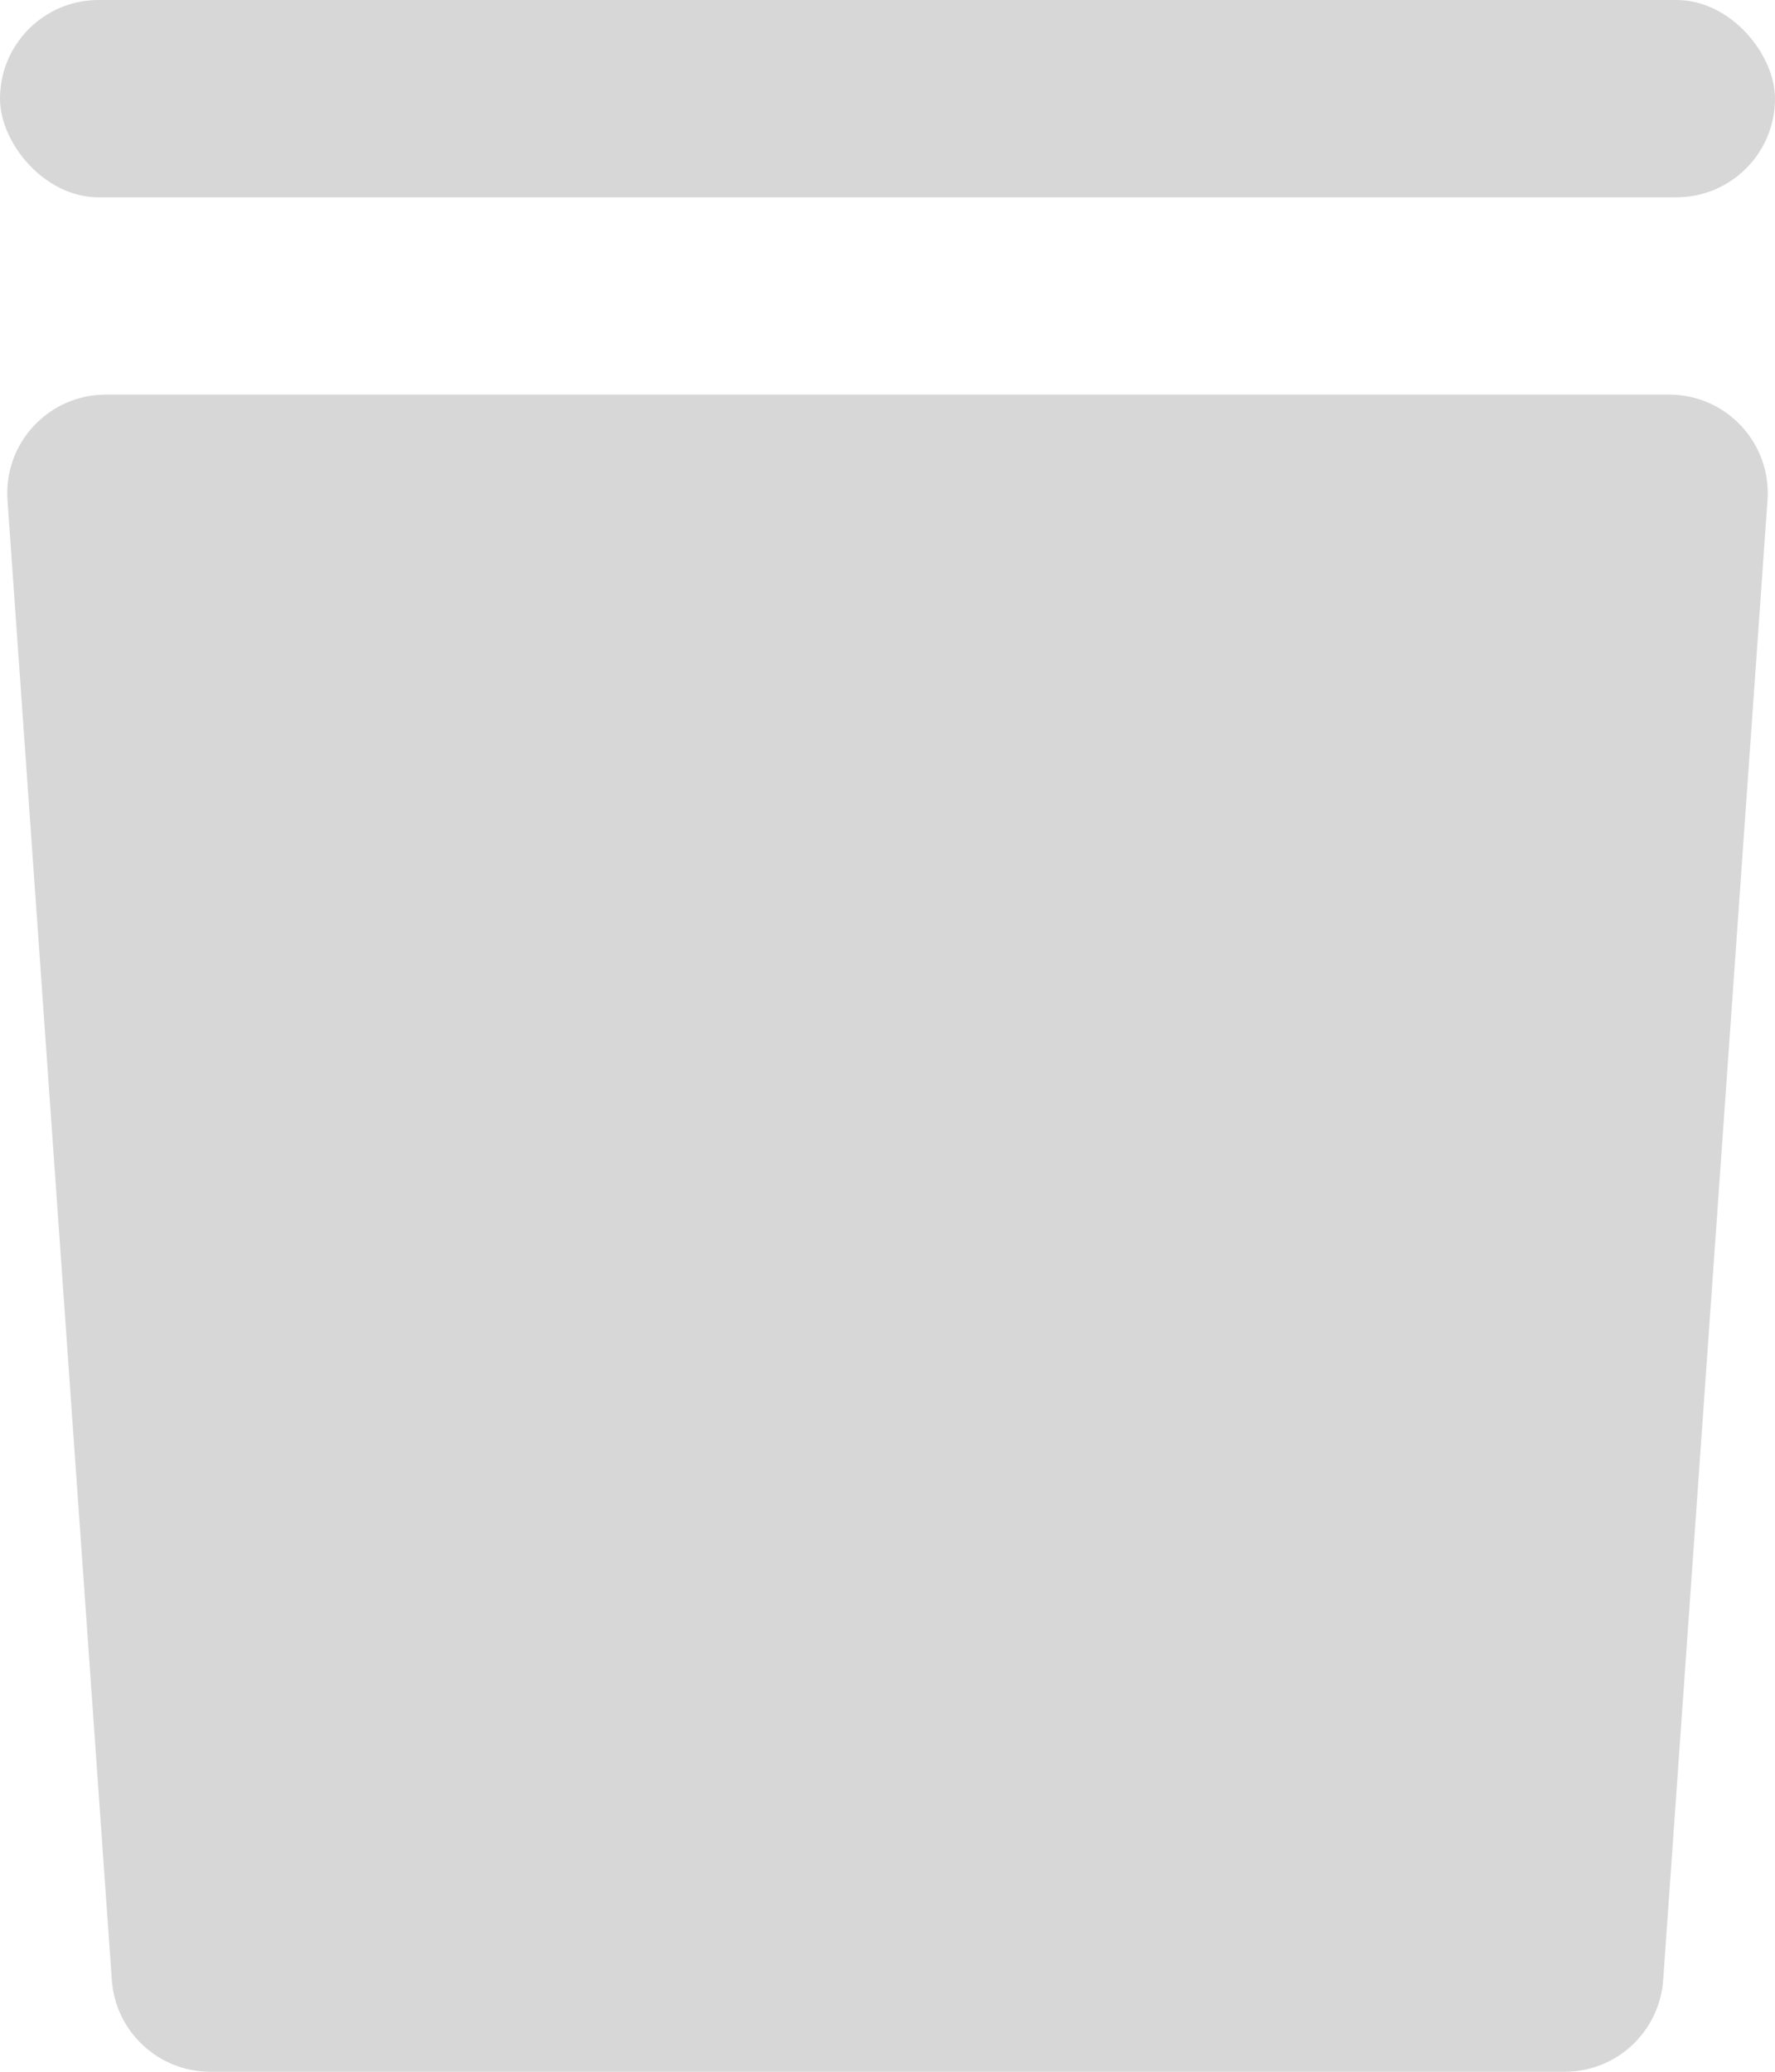 <svg width="18" height="21" viewBox="0 0 18 21" fill="none" xmlns="http://www.w3.org/2000/svg">
<path d="M0.076 5.07C0.035 4.492 0.493 4 1.073 4H16.927C17.507 4 17.965 4.492 17.924 5.07L16.866 20.07C16.829 20.594 16.393 21 15.868 21H2.132C1.607 21 1.171 20.594 1.134 20.07L0.076 5.07Z" fill="#D7D7D7"/>
<rect width="18" height="2" rx="1" fill="#D7D7D7"/>
</svg>
